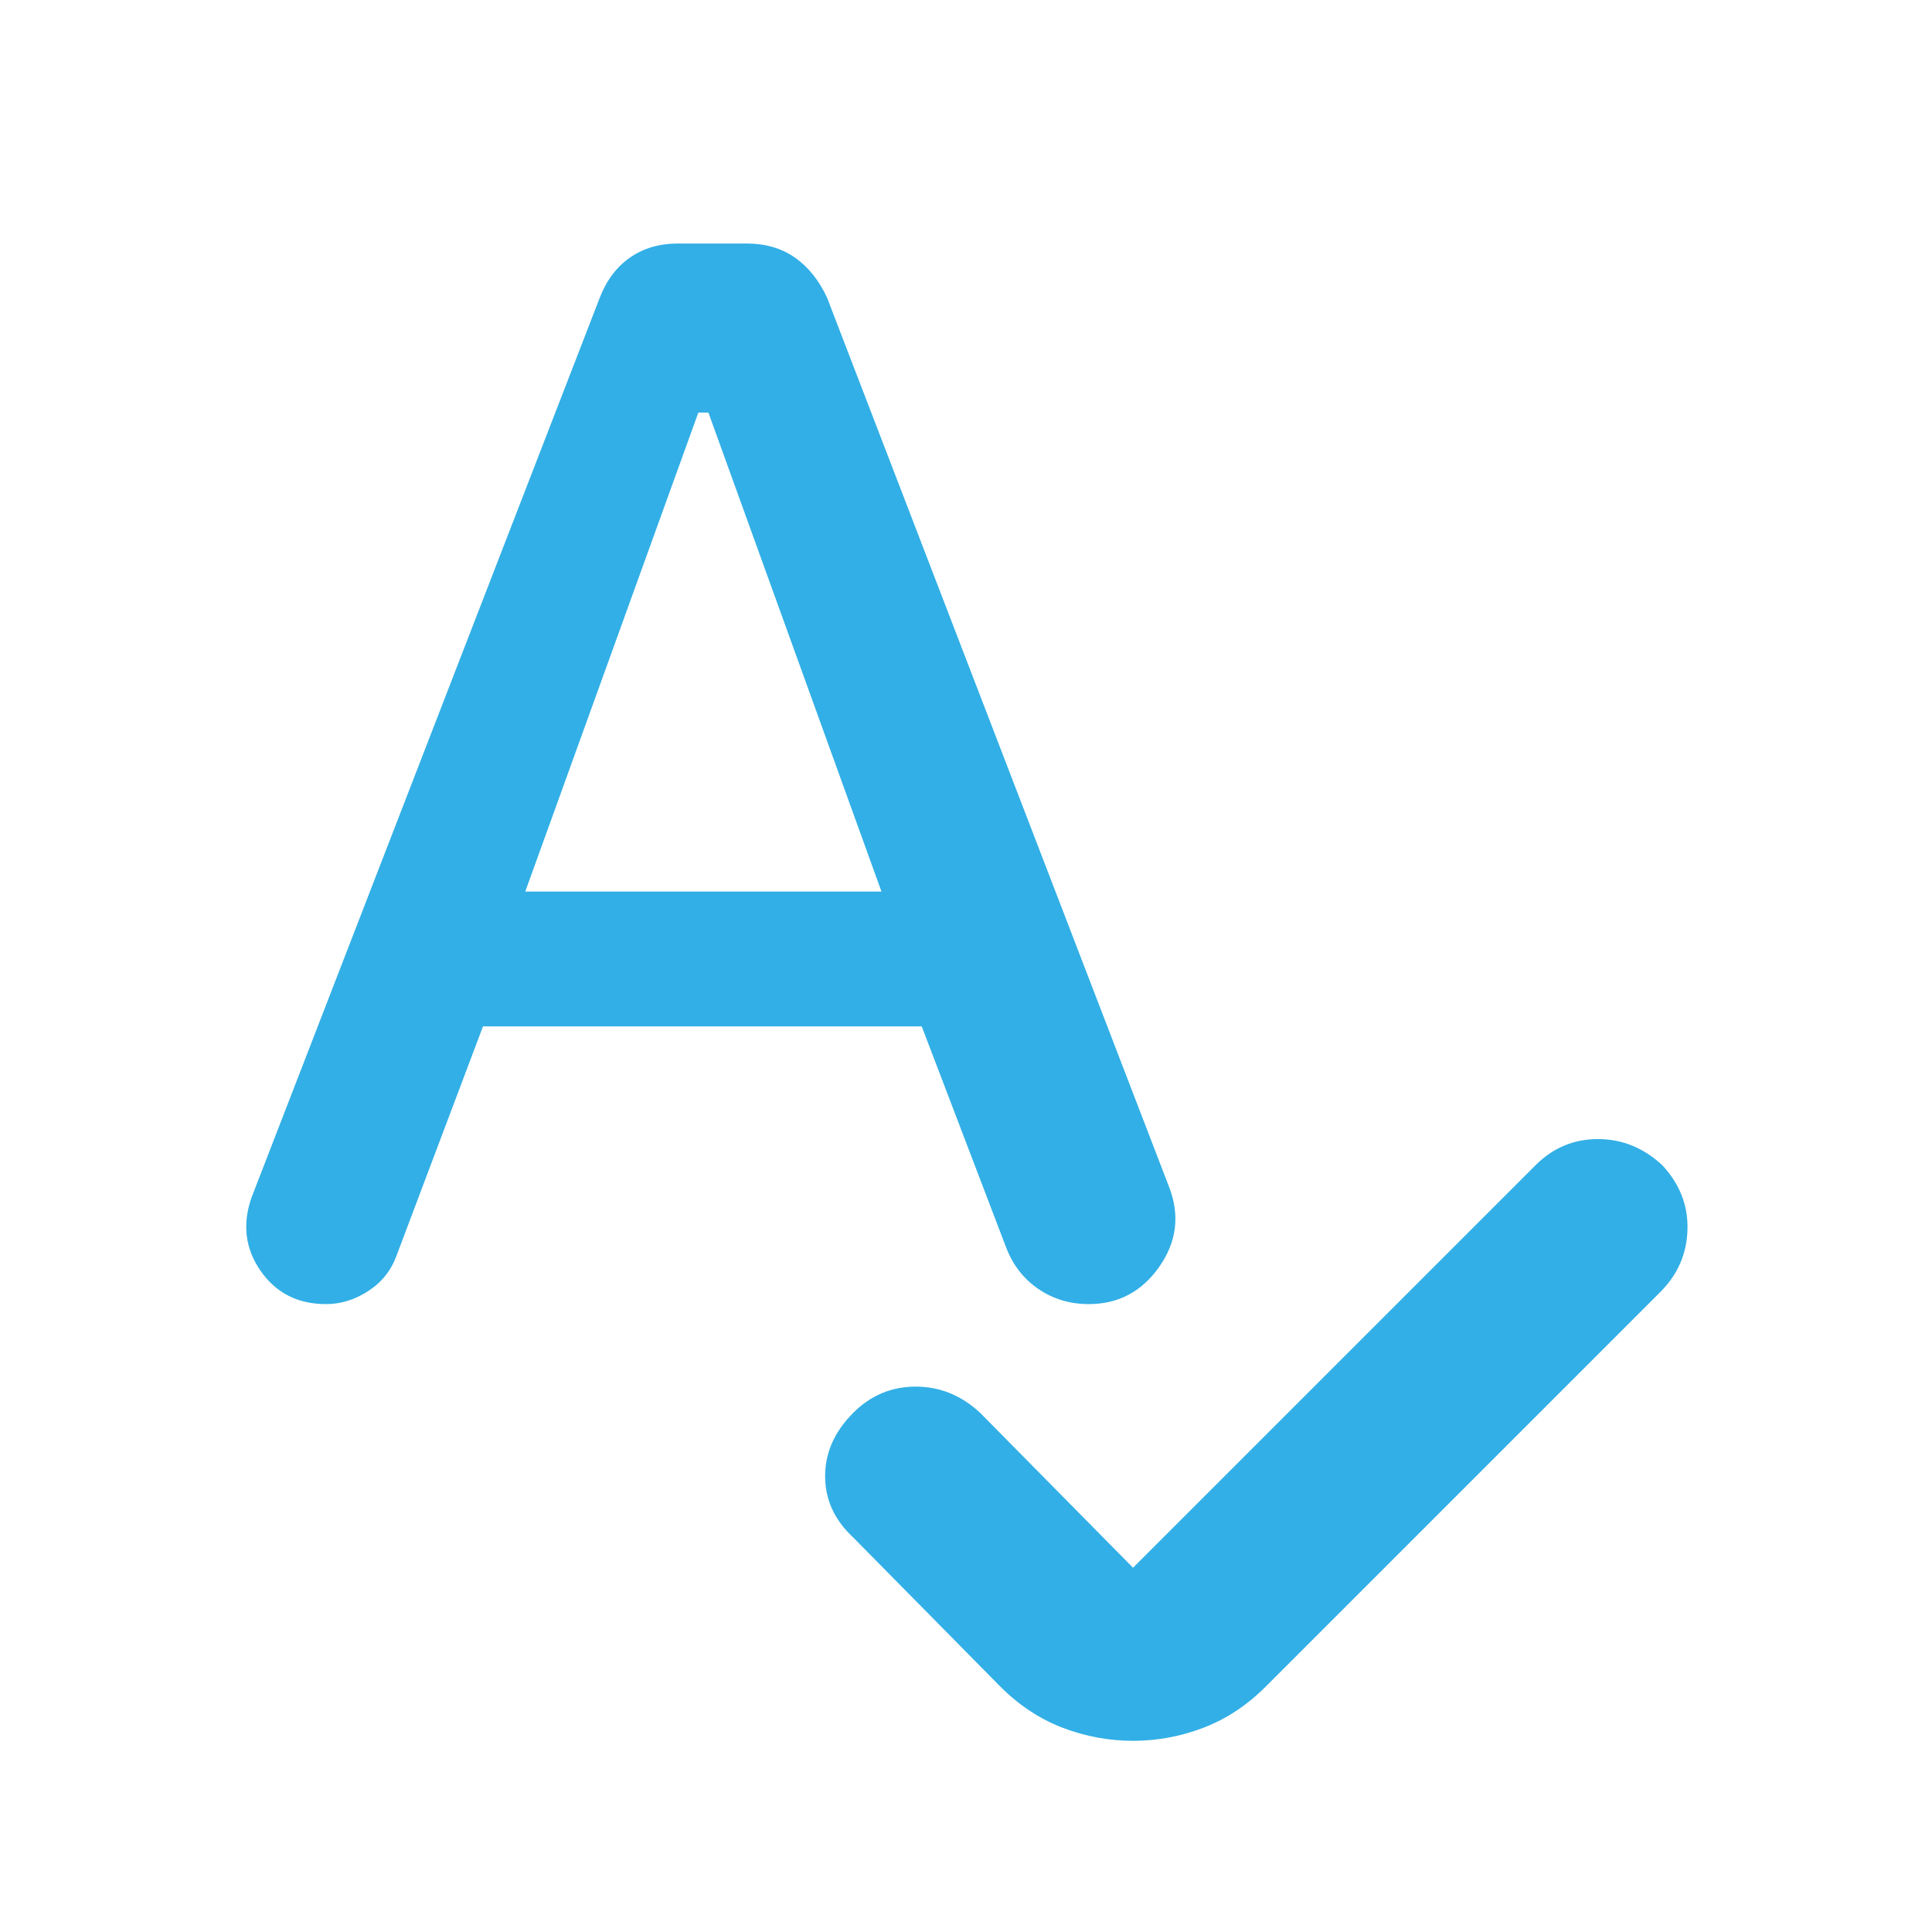 <svg height="48" viewBox="0 -960 960 960" width="48" xmlns="http://www.w3.org/2000/svg"><path fill="rgb(50, 175, 230)" d="m563-181 200-200q13-13 31-13t32 13q13 14 12.5 32t-13.5 31l-196 196q-14 14-31 20.5t-35 6.5q-18 0-35-6.5t-31-20.5l-73-74q-14-13-14-30.5t14-31.5q13-13 31-13t32 13zm-323-269-43 114q-4 11-14 17.5t-21 6.5q-21 0-32.5-16.5t-4.5-36.5l173-447q5-13 15-20t24-7h34q14 0 24 7t16 20l170 442q8 21-5 39.5t-35 18.5q-14 0-25-7.5t-16-20.5l-42-110zm21-67h177l-86-238h-5z"/></svg>